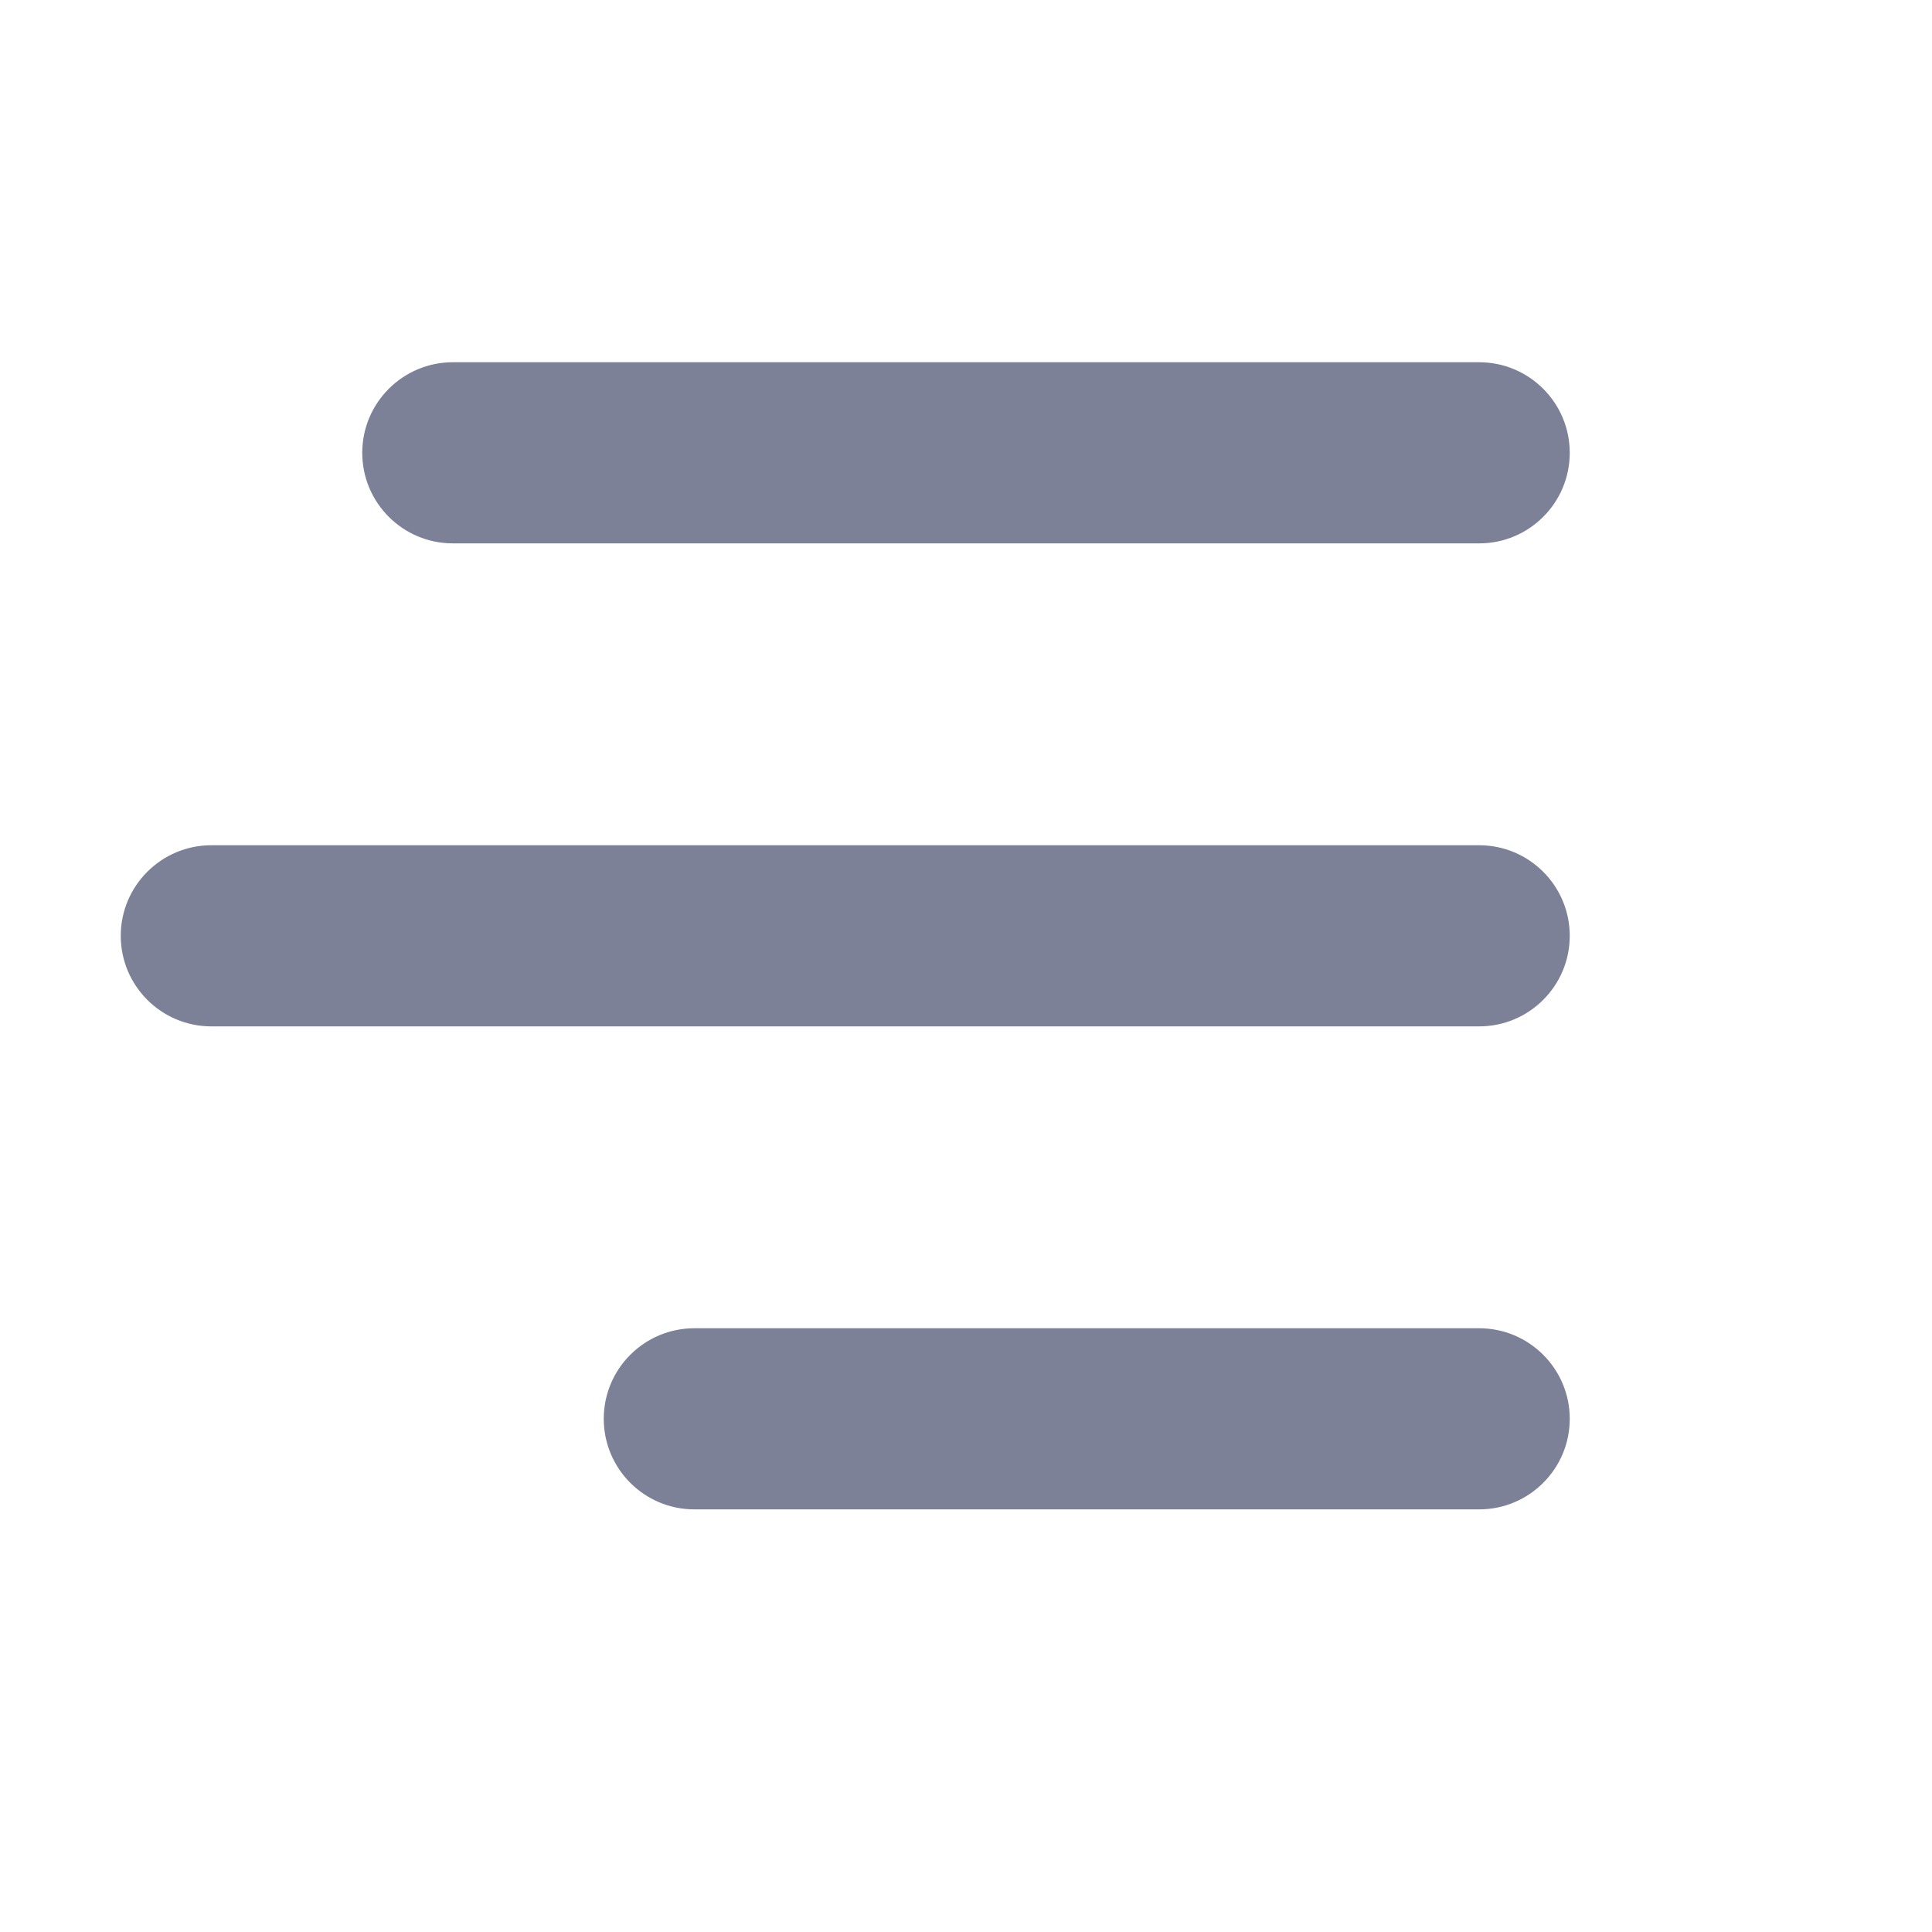 <svg width="16" height="16" viewBox="0 0 16 16" fill="none" xmlns="http://www.w3.org/2000/svg">
<path d="M3 3.75C3 3.336 3.336 3 3.75 3H12.25C12.664 3 13 3.336 13 3.75C13 4.164 12.664 4.5 12.25 4.5H3.75C3.336 4.5 3 4.164 3 3.75Z" fill="#7D8198"/>
<path d="M5 11.75C5 11.336 5.336 11 5.75 11H12.25C12.664 11 13 11.336 13 11.75C13 12.164 12.664 12.5 12.25 12.5H5.75C5.336 12.5 5 12.164 5 11.75Z" fill="#7D8198"/>
<path d="M1.75 7C1.336 7 1 7.336 1 7.75C1 8.164 1.336 8.5 1.75 8.5H12.25C12.664 8.5 13 8.164 13 7.75C13 7.336 12.664 7 12.25 7H1.75Z" fill="#7D8198"/>
</svg>
